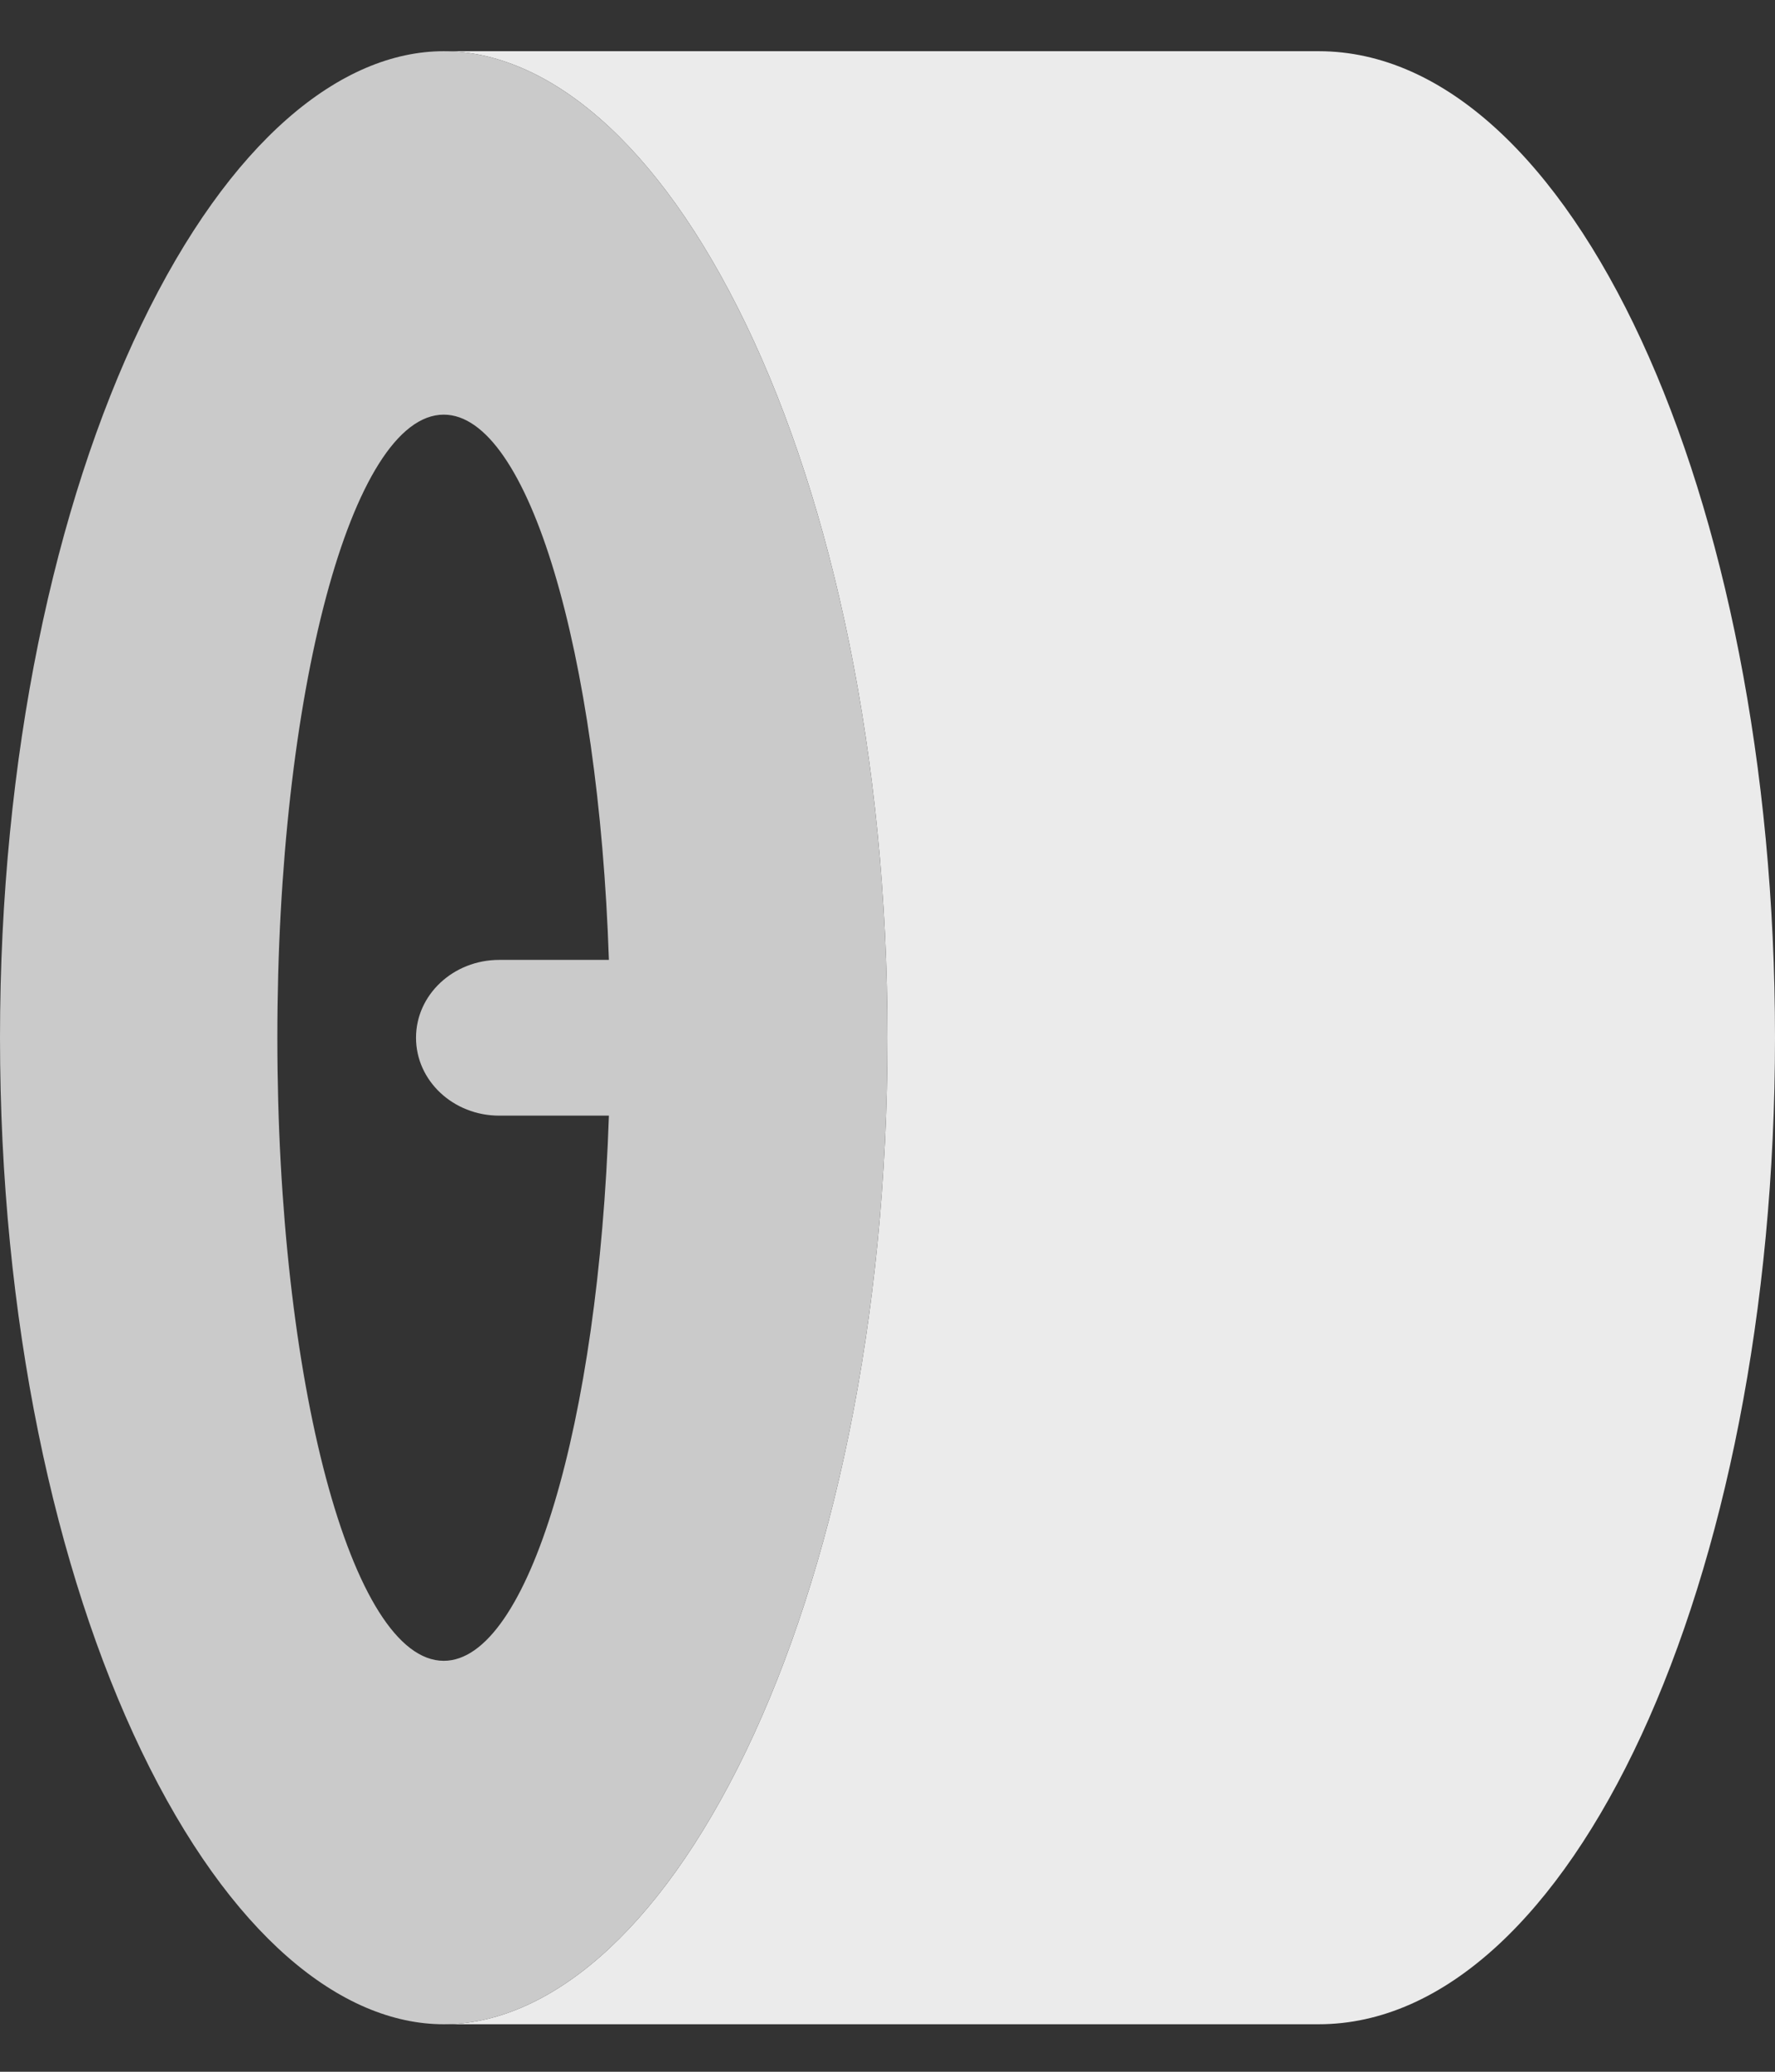 <svg width="24" height="28" viewBox="0 0 24 28" fill="none" xmlns="http://www.w3.org/2000/svg">
<rect x="0" y="0" width="24" height="28" fill="#333333" stroke="none"/>
<path d="M10.089 23.662C8.889 26.157 7.385 27.358 6 27.358H17.829C21.237 27.358 24 21.389 24 14.025C24 6.661 21.237 0.692 17.829 0.692H6C7.385 0.692 8.889 1.893 10.089 4.389C11.258 6.819 12 10.225 12 14.025C12 17.825 11.258 21.232 10.089 23.662Z" fill="#EBEBEB"/>
<path fill-rule="evenodd" clip-rule="evenodd" d="M1.911 4.389C0.742 6.819 0 10.225 0 14.025C0 17.825 0.742 21.232 1.911 23.662C3.111 26.157 4.615 27.358 6 27.358C7.385 27.358 8.889 26.157 10.089 23.662C11.258 21.232 12 17.825 12 14.025C12 10.225 11.258 6.819 10.089 4.389C8.889 1.893 7.385 0.692 6 0.692C4.615 0.692 3.111 1.893 1.911 4.389ZM3.75 14.025C3.75 18.676 4.757 22.446 6 22.446C7.147 22.446 8.094 19.232 8.233 15.078H6.75C6.129 15.078 5.625 14.607 5.625 14.025C5.625 13.444 6.129 12.973 6.75 12.973H8.233C8.094 8.819 7.147 5.604 6 5.604C4.757 5.604 3.75 9.374 3.75 14.025Z" fill="#CACACA"/>
</svg>
